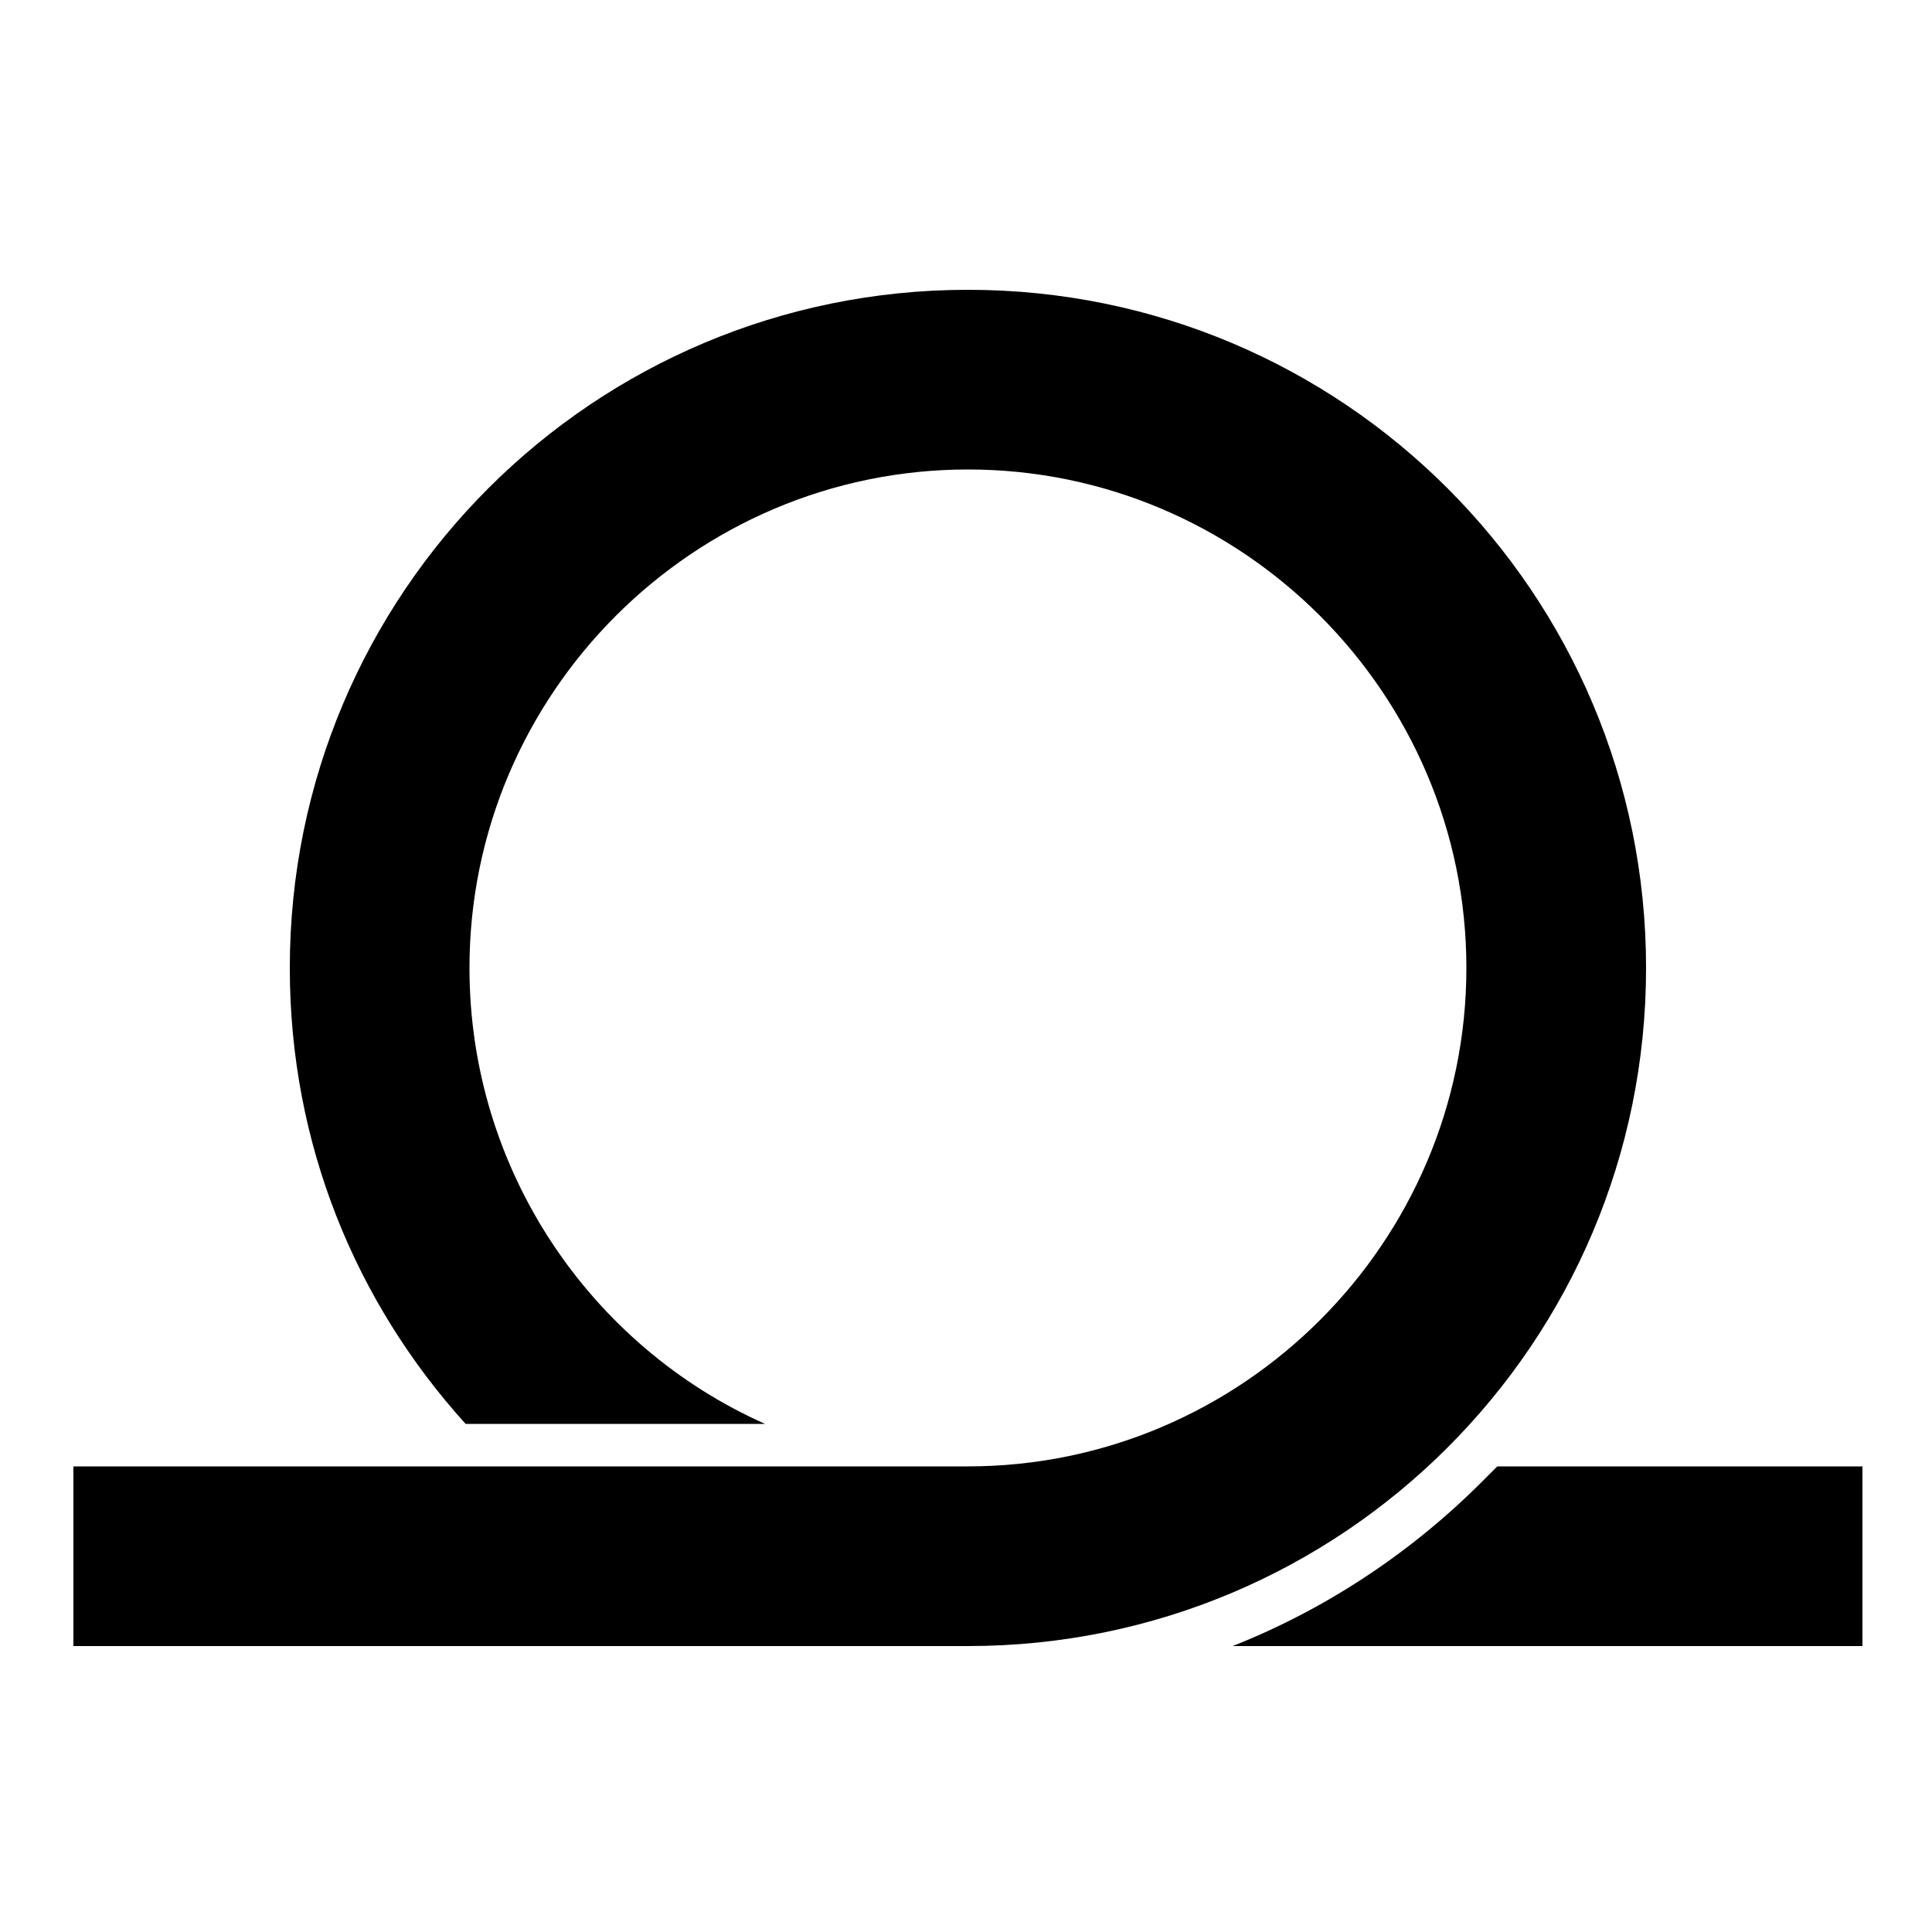 <svg xmlns="http://www.w3.org/2000/svg" xmlns:xlink="http://www.w3.org/1999/xlink" version="1.1" x="0px" y="0px" viewBox="0 0 100 100" style="enable-background:new 0 0 100 100;" xml:space="preserve"><path d="M77.5,75.9c-0.3,0.3-0.5,0.5-0.8,0.8c-3.7,3.7-8.1,6.6-12.9,8.5h32.6v-9.3H77.5z"></path><path d="M50.1,15c-19.4,0-35.1,15.7-35.1,35.1c0,9.1,3.4,17.3,9.1,23.6h15.5c-9-4-15.3-13.1-15.3-23.6c0-14.2,11.6-25.8,25.8-25.8  c14.2,0,25.8,11.6,25.8,25.8c0,14.2-11.6,25.8-25.8,25.8H26.4H3.8v9.3h46.3c19.4,0,35.1-15.7,35.1-35.1C85.2,30.7,69.5,15,50.1,15z"></path></svg>